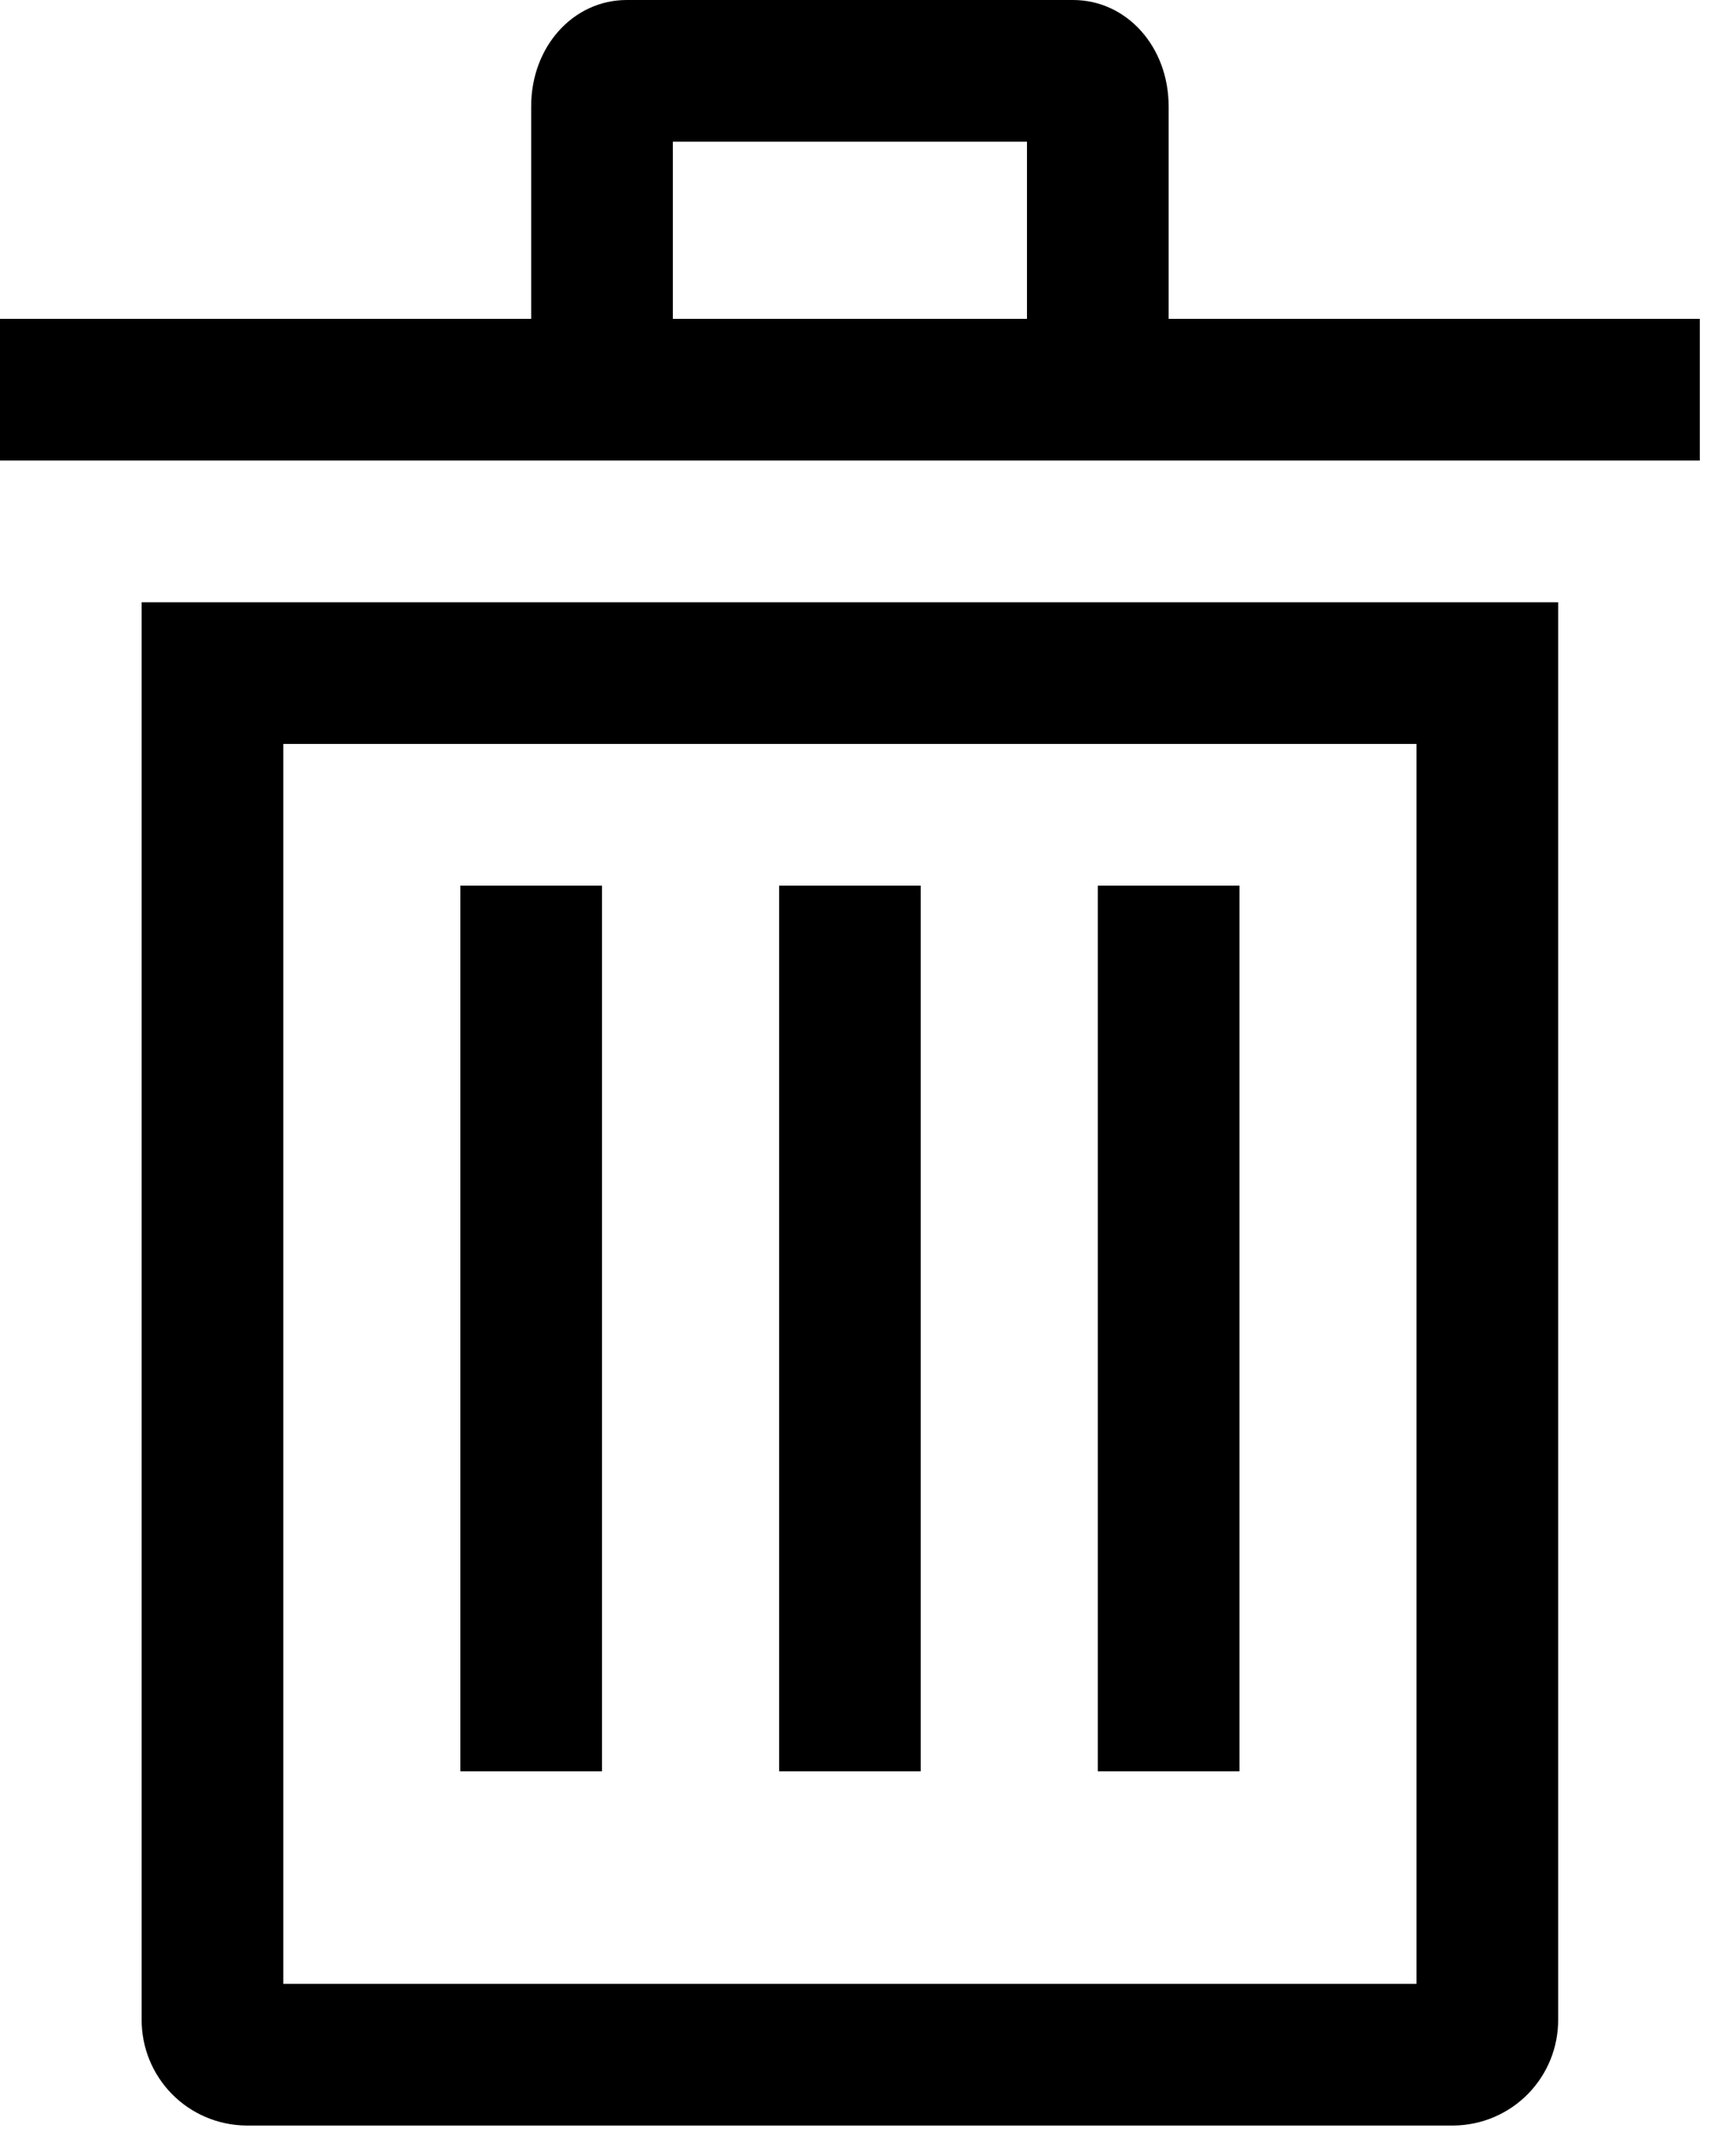 <svg width="47" height="58" viewBox="0 0 47 58" fill="none" xmlns="http://www.w3.org/2000/svg">
<path d="M3.835 54.649C3.829 55.405 4.124 56.132 4.653 56.671C5.183 57.21 5.905 57.517 6.661 57.525H39.359C40.115 57.517 40.837 57.21 41.367 56.671C41.897 56.132 42.191 55.405 42.185 54.649V16.299H3.835V54.649ZM7.67 20.134H38.35V53.69H7.67V20.134Z" fill="black"/>
<path d="M16.299 23.969H12.464V47.938H16.299V23.969Z" fill="black"/>
<path d="M24.927 23.969H21.093V47.938H24.927V23.969Z" fill="black"/>
<path d="M33.556 23.969H29.721V47.938H33.556V23.969Z" fill="black"/>
<path d="M31.639 8.629V2.876C31.639 1.263 30.502 0 29.05 0H16.97C15.518 0 14.381 1.263 14.381 2.876V8.629H0V12.464H46.02V8.629H31.639ZM18.216 3.835H27.804V8.629H18.216V3.835Z" fill="black"/>
</svg>
